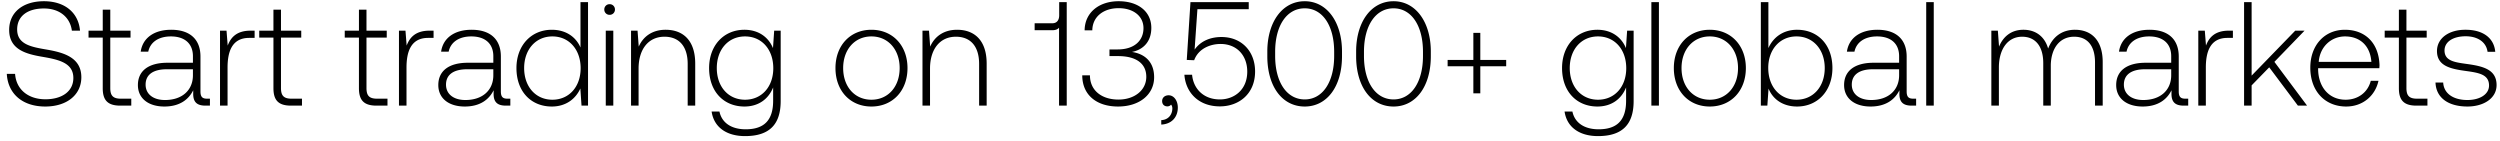 <svg width="355" height="20" viewBox="0 0 355 20" fill="none" xmlns="http://www.w3.org/2000/svg"><path d="M.966 10.485c.147 2.772 2.163 4.641 5.46 4.641 3.087 0 5.124-1.68 5.124-4.158 0-2.793-2.478-3.507-4.914-3.927-2.247-.378-4.2-.756-4.2-2.856 0-1.911 1.491-2.982 3.801-2.982 2.205 0 3.717 1.239 3.969 3.15h1.155C11.151 1.833 9.24.174 6.237.174c-2.982 0-4.935 1.575-4.935 4.074 0 2.793 2.394 3.423 4.746 3.822 2.31.399 4.368.861 4.368 3.003 0 1.89-1.596 3.024-3.969 3.024-2.478 0-4.158-1.428-4.305-3.612H.966zm13.622 2.037c0 1.701.693 2.478 2.5 2.478h1.553v-.987h-1.47c-1.113 0-1.512-.42-1.512-1.512V5.34h2.877v-.987H15.66V1.371h-1.07v2.982h-2.017v.987h2.016v7.182zm14.823 1.491c-.63 0-.945-.21-.945-1.029V8.028c0-2.436-1.49-3.801-4.158-3.801-2.436 0-4.053 1.176-4.326 3.108h1.071c.273-1.302 1.407-2.163 3.213-2.163 1.995 0 3.13 1.05 3.13 2.814v.924h-3.613c-2.73 0-4.2 1.176-4.2 3.171 0 1.89 1.491 3.045 3.76 3.045 2.162 0 3.443-.987 4.094-2.31v.378C27.395 14.454 27.92 15 29.18 15h.63v-.987h-.399zm-2.016-3.318c0 2.037-1.449 3.507-3.969 3.507-1.7 0-2.75-.861-2.75-2.184 0-1.407 1.05-2.184 3.023-2.184h3.696v.861zm8.194-6.342c-1.974 0-2.814.945-3.255 2.121l-.168-2.121h-.924V15h1.071V9.603c0-2.163.567-4.221 3.066-4.221h.777V4.353h-.567zm3.24 8.169c0 1.701.693 2.478 2.498 2.478h1.555v-.987h-1.47c-1.114 0-1.512-.42-1.512-1.512V5.34h2.877v-.987H39.9V1.371h-1.072v2.982h-2.016v.987h2.017v7.182zm12.14 0c0 1.701.693 2.478 2.5 2.478h1.553v-.987h-1.47c-1.113 0-1.512-.42-1.512-1.512V5.34h2.877v-.987H52.04V1.371h-1.07v2.982h-2.017v.987h2.016v7.182zM61 4.353c-1.974 0-2.814.945-3.255 2.121l-.168-2.121h-.924V15h1.07V9.603c0-2.163.568-4.221 3.067-4.221h.777V4.353h-.567zm11.068 9.66c-.63 0-.945-.21-.945-1.029V8.028c0-2.436-1.49-3.801-4.158-3.801-2.436 0-4.053 1.176-4.326 3.108h1.071c.273-1.302 1.407-2.163 3.213-2.163 1.995 0 3.13 1.05 3.13 2.814v.924h-3.613c-2.73 0-4.2 1.176-4.2 3.171 0 1.89 1.491 3.045 3.76 3.045 2.162 0 3.443-.987 4.094-2.31v.378c-.042 1.26.483 1.806 1.743 1.806h.63v-.987h-.399zm-2.016-3.318c0 2.037-1.449 3.507-3.969 3.507-1.7 0-2.75-.861-2.75-2.184 0-1.407 1.05-2.184 3.023-2.184h3.696v.861zM82.43 6.747c-.651-1.512-2.08-2.52-4.074-2.52-2.92 0-5.02 2.226-5.02 5.439 0 3.36 2.1 5.46 5.02 5.46 1.995 0 3.38-1.071 4.053-2.562L82.576 15h.924V.3h-1.071v6.447zm-3.99 7.413c-2.373 0-4.011-1.848-4.011-4.494 0-2.625 1.638-4.494 4.01-4.494 2.374 0 4.012 1.869 4.012 4.515 0 2.625-1.638 4.473-4.011 4.473zm8.126-12.054a.74.74 0 00.756-.756.74.74 0 00-.756-.756.74.74 0 00-.756.756.74.74 0 00.756.756zM86.019 15h1.07V4.353h-1.07V15zm8.503-10.773c-1.953 0-3.213 1.008-3.822 2.394l-.168-2.268h-.924V15h1.07V9.75c0-2.772 1.408-4.536 3.676-4.536 2.058 0 3.297 1.344 3.297 3.864V15h1.07V9.036c0-3.36-1.784-4.809-4.2-4.809zm15.243 2.604c-.651-1.575-2.079-2.604-4.053-2.604-2.919 0-5.019 2.205-5.019 5.439 0 3.36 2.1 5.46 5.019 5.46 1.995 0 3.402-1.05 4.074-2.709v1.89c0 2.835-1.344 4.053-3.906 4.053-1.995 0-3.381-.903-3.717-2.52h-1.113c.336 2.268 2.163 3.486 4.746 3.486 3.444 0 5.061-1.638 5.061-4.977V4.353h-.924l-.168 2.478zm-3.969 7.329c-2.373 0-4.011-1.848-4.011-4.494s1.638-4.494 4.011-4.494 4.011 1.848 4.011 4.515c0 2.625-1.638 4.473-4.011 4.473zm17.944.966c3.003 0 5.124-2.226 5.124-5.46 0-3.213-2.121-5.439-5.124-5.439-3.003 0-5.103 2.226-5.103 5.439 0 3.234 2.1 5.46 5.103 5.46zm0-.966c-2.373 0-4.011-1.848-4.011-4.494 0-2.625 1.638-4.494 4.011-4.494s4.011 1.869 4.011 4.494c0 2.646-1.638 4.494-4.011 4.494zm12.166-9.933c-1.953 0-3.213 1.008-3.822 2.394l-.168-2.268h-.924V15h1.071V9.75c0-2.772 1.407-4.536 3.675-4.536 2.058 0 3.297 1.344 3.297 3.864V15h1.071V9.036c0-3.36-1.785-4.809-4.2-4.809zm14.499-2.058c0 .672-.315 1.134-.966 1.134h-2.52v.987h2.52c.441 0 .756-.126.945-.357V15h1.092V.3h-1.071v1.869zm10.331 5.208c1.659-.336 2.751-1.512 2.751-3.423 0-2.247-1.785-3.78-4.641-3.78-2.793 0-4.809 1.617-4.83 4.137h1.092c.021-1.932 1.575-3.15 3.738-3.15 2.1 0 3.528 1.134 3.528 2.835 0 1.722-1.239 3.024-3.675 3.024h-1.155v.945h1.218c2.562 0 4.011 1.05 4.011 2.94 0 1.911-1.68 3.234-3.948 3.234-2.373 0-4.053-1.281-4.053-3.444h-1.092c0 2.772 2.016 4.431 5.082 4.431s5.124-1.722 5.124-4.158c0-2.289-1.449-3.339-3.15-3.591zm5.212 6.153c-.567 0-.924.357-.924.819 0 .504.336.756.735.756.21 0 .42-.084.525-.252.147.147.189.357.189.546 0 .798-.504 1.617-1.575 1.659v.63c1.449-.063 2.352-1.029 2.352-2.415 0-.966-.546-1.743-1.302-1.743zm7.508-8.274c-1.554 0-2.94.546-3.822 1.785l.399-5.733h7.287V.3h-8.274l-.525 8.211 1.05.042c.63-1.722 2.394-2.31 3.738-2.31 2.352 0 3.801 1.659 3.801 3.927 0 2.604-1.869 3.948-3.885 3.948-2.394 0-3.78-1.596-3.948-3.507h-1.092c.168 2.436 1.932 4.494 5.04 4.494 2.646 0 4.998-1.722 4.998-4.956 0-2.856-1.911-4.893-4.767-4.893zm6.503 2.73c0 4.305 2.121 7.14 5.313 7.14 3.15 0 5.292-2.835 5.292-7.14v-.672c0-4.179-2.142-7.14-5.292-7.14-3.192 0-5.313 2.961-5.313 7.14v.672zm9.492-.042c0 3.738-1.659 6.174-4.179 6.174-2.541 0-4.2-2.436-4.2-6.174v-.588c0-3.738 1.659-6.174 4.2-6.174 2.52 0 4.179 2.436 4.179 6.174v.588zm3.12.042c0 4.305 2.121 7.14 5.313 7.14 3.15 0 5.292-2.835 5.292-7.14v-.672c0-4.179-2.142-7.14-5.292-7.14-3.192 0-5.313 2.961-5.313 7.14v.672zm9.492-.042c0 3.738-1.659 6.174-4.179 6.174-2.541 0-4.2-2.436-4.2-6.174v-.588c0-3.738 1.659-6.174 4.2-6.174 2.52 0 4.179 2.436 4.179 6.174v.588zm7.153.567h-3.654v.903h3.654v3.843h.987V9.414h3.675v-.903h-3.675V4.668h-.987v3.843zm21.668-1.68c-.651-1.575-2.079-2.604-4.053-2.604-2.919 0-5.019 2.205-5.019 5.439 0 3.36 2.1 5.46 5.019 5.46 1.995 0 3.402-1.05 4.074-2.709v1.89c0 2.835-1.344 4.053-3.906 4.053-1.995 0-3.381-.903-3.717-2.52h-1.113c.336 2.268 2.163 3.486 4.746 3.486 3.444 0 5.061-1.638 5.061-4.977V4.353h-.924l-.168 2.478zm-3.969 7.329c-2.373 0-4.011-1.848-4.011-4.494s1.638-4.494 4.011-4.494 4.011 1.848 4.011 4.515c0 2.625-1.638 4.473-4.011 4.473zm7.58.84h1.071V.3h-1.071V15zm8.293.126c3.003 0 5.124-2.226 5.124-5.46 0-3.213-2.121-5.439-5.124-5.439-3.003 0-5.103 2.226-5.103 5.439 0 3.234 2.1 5.46 5.103 5.46zm0-.966c-2.373 0-4.011-1.848-4.011-4.494 0-2.625 1.638-4.494 4.011-4.494s4.011 1.869 4.011 4.494c0 2.646-1.638 4.494-4.011 4.494zm12.397-9.933c-1.995 0-3.402 1.092-4.074 2.604V.3h-1.071V15h.924l.168-2.415c.63 1.533 2.058 2.541 4.053 2.541 2.919 0 5.019-2.226 5.019-5.46 0-3.339-2.1-5.439-5.019-5.439zm-.084 9.933c-2.373 0-4.011-1.848-4.011-4.515 0-2.604 1.638-4.473 4.011-4.473s4.011 1.869 4.011 4.494c0 2.646-1.638 4.494-4.011 4.494zm16.589-.147c-.63 0-.945-.21-.945-1.029V8.028c0-2.436-1.491-3.801-4.158-3.801-2.436 0-4.053 1.176-4.326 3.108h1.071c.273-1.302 1.407-2.163 3.213-2.163 1.995 0 3.129 1.05 3.129 2.814v.924h-3.612c-2.73 0-4.2 1.176-4.2 3.171 0 1.89 1.491 3.045 3.759 3.045 2.163 0 3.444-.987 4.095-2.31v.378c-.042 1.26.483 1.806 1.743 1.806h.63v-.987h-.399zm-2.016-3.318c0 2.037-1.449 3.507-3.969 3.507-1.701 0-2.751-.861-2.751-2.184 0-1.407 1.05-2.184 3.024-2.184h3.696v.861zM273.522 15h1.071V.3h-1.071V15zm21.135-10.773c-1.953 0-3.213 1.092-3.822 2.667-.504-1.764-1.827-2.667-3.507-2.667-1.827 0-2.919 1.071-3.465 2.394l-.168-2.268h-.924V15h1.071V9.582c0-2.604 1.26-4.368 3.297-4.368 1.848 0 3.003 1.302 3.003 3.759V15h1.071V9.204c.063-2.436 1.323-3.99 3.318-3.99 1.848 0 2.961 1.239 2.961 3.654V15h1.092V8.826c0-3.213-1.701-4.599-3.927-4.599zm15.67 9.786c-.63 0-.945-.21-.945-1.029V8.028c0-2.436-1.491-3.801-4.158-3.801-2.436 0-4.053 1.176-4.326 3.108h1.071c.273-1.302 1.407-2.163 3.213-2.163 1.995 0 3.129 1.05 3.129 2.814v.924h-3.612c-2.73 0-4.2 1.176-4.2 3.171 0 1.89 1.491 3.045 3.759 3.045 2.163 0 3.444-.987 4.095-2.31v.378c-.042 1.26.483 1.806 1.743 1.806h.63v-.987h-.399zm-2.016-3.318c0 2.037-1.449 3.507-3.969 3.507-1.701 0-2.751-.861-2.751-2.184 0-1.407 1.05-2.184 3.024-2.184h3.696v.861zm8.194-6.342c-1.974 0-2.814.945-3.255 2.121l-.168-2.121h-.924V15h1.071V9.603c0-2.163.567-4.221 3.066-4.221h.777V4.353h-.567zM318.659 15h1.071v-2.877l2.499-2.562L326.303 15h1.302l-4.641-6.216 4.284-4.431h-1.323l-6.195 6.384V.3h-1.071V15zm14.507.126c2.331 0 4.116-1.512 4.578-3.654h-1.092c-.42 1.659-1.827 2.688-3.57 2.688-2.373 0-3.864-1.806-3.906-4.284v-.189h8.694c0-.147.021-.315.021-.441-.105-3.171-2.058-5.019-4.914-5.019-2.919 0-4.914 2.226-4.914 5.376 0 3.339 2.079 5.523 5.103 5.523zm-3.906-6.342c.168-2.163 1.785-3.612 3.738-3.612 2.079 0 3.57 1.281 3.738 3.612h-7.476zm11.382 3.738c0 1.701.693 2.478 2.499 2.478h1.554v-.987h-1.47c-1.113 0-1.512-.42-1.512-1.512V5.34h2.877v-.987h-2.877V1.371h-1.071v2.982h-2.016v.987h2.016v7.182zm5.199-.798c.084 2.205 1.869 3.402 4.536 3.402 2.289 0 4.137-1.155 4.137-3.045 0-2.247-1.974-2.688-4.263-3.003-1.659-.231-3.129-.42-3.129-1.911 0-1.218 1.197-2.016 3.003-2.016 1.701 0 2.919.819 3.108 2.205h1.092c-.189-2.079-1.89-3.129-4.2-3.129-2.373-.021-4.074 1.197-4.074 3.024 0 2.142 1.974 2.541 4.158 2.835 1.785.252 3.234.483 3.234 2.058 0 1.26-1.323 2.058-3.066 2.058-2.037 0-3.36-.945-3.444-2.478h-1.092z" fill="#000"/></svg>